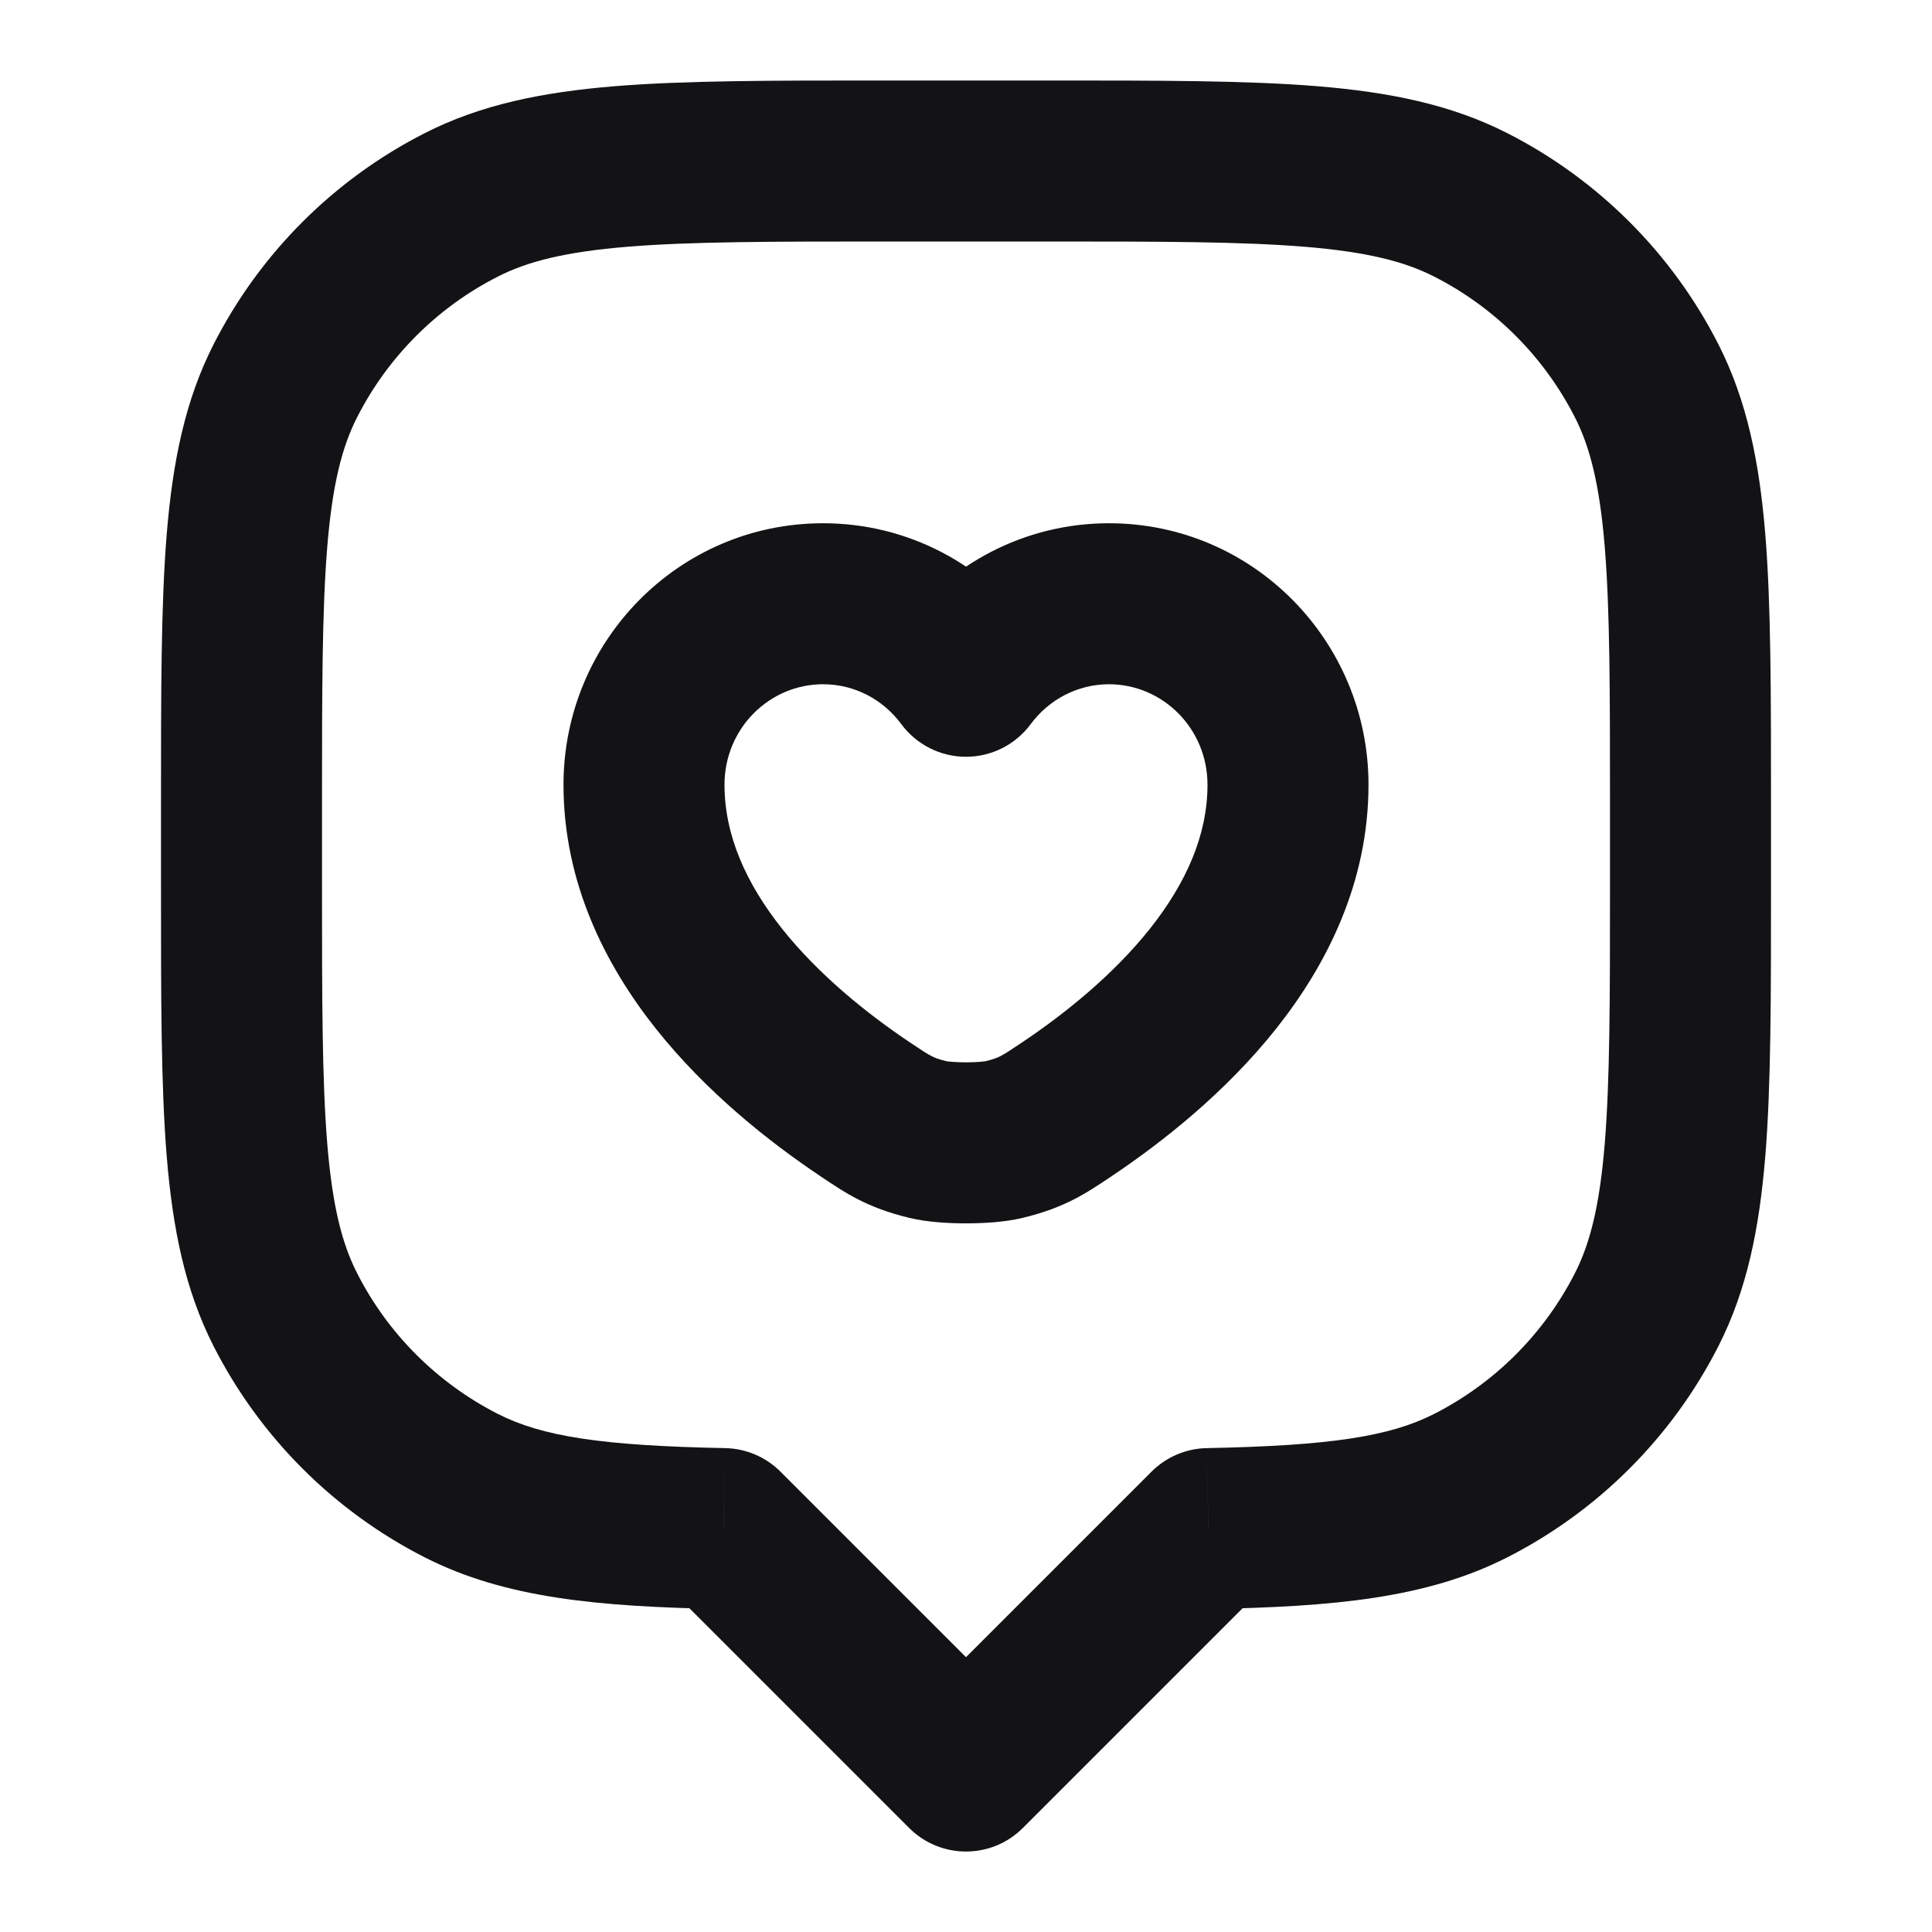 <svg width="24" height="24" viewBox="0 0 24 24" fill="none" xmlns="http://www.w3.org/2000/svg">
<path d="M12 8.401L11.196 8.995C11.384 9.25 11.683 9.401 12 9.401C12.317 9.401 12.616 9.25 12.804 8.995L12 8.401ZM13.255 13.779L12.697 12.949L13.255 13.779ZM12.469 14.157L12.703 15.129L12.469 14.157ZM10.745 13.779L11.303 12.949L10.745 13.779ZM11.531 14.157L11.297 15.129L11.531 14.157ZM15.011 18.989L14.992 17.989C14.733 17.994 14.487 18.099 14.304 18.282L15.011 18.989ZM18.27 18.455L17.816 17.564H17.816L18.27 18.455ZM20.455 16.27L19.564 15.816V15.816L20.455 16.27ZM20.455 4.73L19.564 5.184V5.184L20.455 4.73ZM18.27 2.545L17.816 3.436L17.816 3.436L18.27 2.545ZM5.73 2.545L6.184 3.436L5.73 2.545ZM3.545 4.73L4.436 5.184L4.436 5.184L3.545 4.73ZM3.545 16.27L4.436 15.816L4.436 15.816L3.545 16.27ZM5.73 18.455L6.184 17.564H6.184L5.73 18.455ZM8.989 18.989L9.696 18.282C9.513 18.099 9.267 17.994 9.008 17.989L8.989 18.989ZM12 22L11.293 22.707C11.683 23.098 12.317 23.098 12.707 22.707L12 22ZM9 9.748C9 9.048 9.558 8.5 10.224 8.5V6.5C8.434 6.5 7 7.963 7 9.748H9ZM10.224 8.5C10.618 8.5 10.97 8.69 11.196 8.995L12.804 7.807C12.222 7.018 11.286 6.5 10.224 6.5V8.5ZM12.804 8.995C13.029 8.691 13.385 8.5 13.776 8.5V6.5C12.719 6.5 11.779 7.017 11.196 7.807L12.804 8.995ZM13.776 8.5C14.442 8.5 15 9.048 15 9.748H17C17 7.963 15.566 6.5 13.776 6.5V8.5ZM15 9.748C15 10.373 14.735 10.97 14.285 11.537C13.832 12.106 13.237 12.587 12.697 12.949L13.812 14.609C14.446 14.184 15.223 13.57 15.85 12.782C16.479 11.991 17 10.967 17 9.748H15ZM11.303 12.949C10.763 12.587 10.168 12.106 9.715 11.537C9.265 10.97 9 10.373 9 9.748H7C7 10.967 7.521 11.991 8.15 12.782C8.777 13.57 9.554 14.184 10.188 14.609L11.303 12.949ZM12.697 12.949C12.539 13.055 12.482 13.092 12.428 13.119C12.394 13.137 12.347 13.158 12.234 13.185L12.703 15.129C13.231 15.002 13.498 14.82 13.812 14.609L12.697 12.949ZM10.188 14.609C10.502 14.82 10.769 15.002 11.297 15.129L11.766 13.185C11.653 13.158 11.606 13.137 11.572 13.119C11.518 13.092 11.461 13.055 11.303 12.949L10.188 14.609ZM12.234 13.185C12.25 13.181 12.235 13.186 12.178 13.19C12.128 13.194 12.066 13.197 12 13.197C11.934 13.197 11.872 13.194 11.822 13.19C11.765 13.186 11.75 13.181 11.766 13.185L11.297 15.129C11.524 15.184 11.798 15.197 12 15.197C12.202 15.197 12.476 15.184 12.703 15.129L12.234 13.185ZM15.031 19.988C16.56 19.959 17.722 19.856 18.724 19.346L17.816 17.564C17.266 17.844 16.528 17.959 14.992 17.989L15.031 19.988ZM18.724 19.346C19.853 18.771 20.771 17.853 21.346 16.724L19.564 15.816C19.18 16.569 18.569 17.18 17.816 17.564L18.724 19.346ZM21.346 16.724C21.702 16.025 21.855 15.261 21.929 14.365C22.001 13.482 22 12.384 22 11H20C20 12.417 19.999 13.419 19.935 14.203C19.872 14.975 19.753 15.446 19.564 15.816L21.346 16.724ZM22 11V10H20V11H22ZM22 10C22 8.616 22.001 7.519 21.929 6.635C21.855 5.739 21.702 4.975 21.346 4.276L19.564 5.184C19.753 5.554 19.872 6.026 19.935 6.797C19.999 7.581 20 8.583 20 10H22ZM21.346 4.276C20.771 3.147 19.853 2.229 18.724 1.654L17.816 3.436C18.569 3.819 19.18 4.431 19.564 5.184L21.346 4.276ZM18.724 1.654C18.025 1.298 17.261 1.145 16.365 1.071C15.482 0.999 14.384 1 13 1V3C14.417 3 15.419 3.001 16.203 3.065C16.974 3.128 17.446 3.247 17.816 3.436L18.724 1.654ZM13 1H11V3H13V1ZM11 1C9.616 1 8.519 0.999 7.635 1.071C6.739 1.145 5.975 1.298 5.276 1.654L6.184 3.436C6.554 3.247 7.026 3.128 7.797 3.065C8.581 3.001 9.583 3 11 3V1ZM5.276 1.654C4.147 2.229 3.229 3.147 2.654 4.276L4.436 5.184C4.819 4.431 5.431 3.819 6.184 3.436L5.276 1.654ZM2.654 4.276C2.298 4.975 2.145 5.739 2.071 6.635C1.999 7.519 2 8.616 2 10H4C4 8.583 4.001 7.581 4.065 6.797C4.128 6.026 4.247 5.554 4.436 5.184L2.654 4.276ZM2 10V11H4V10H2ZM2 11C2 12.384 1.999 13.482 2.071 14.365C2.145 15.261 2.298 16.025 2.654 16.724L4.436 15.816C4.247 15.446 4.128 14.975 4.065 14.203C4.001 13.419 4 12.417 4 11H2ZM2.654 16.724C3.229 17.853 4.147 18.771 5.276 19.346L6.184 17.564C5.431 17.18 4.819 16.569 4.436 15.816L2.654 16.724ZM5.276 19.346C6.278 19.856 7.44 19.959 8.969 19.988L9.008 17.989C7.472 17.959 6.734 17.844 6.184 17.564L5.276 19.346ZM12.707 21.293L9.696 18.282L8.282 19.696L11.293 22.707L12.707 21.293ZM14.304 18.282L11.293 21.293L12.707 22.707L15.718 19.696L14.304 18.282Z" fill="#131316"/>
</svg>
